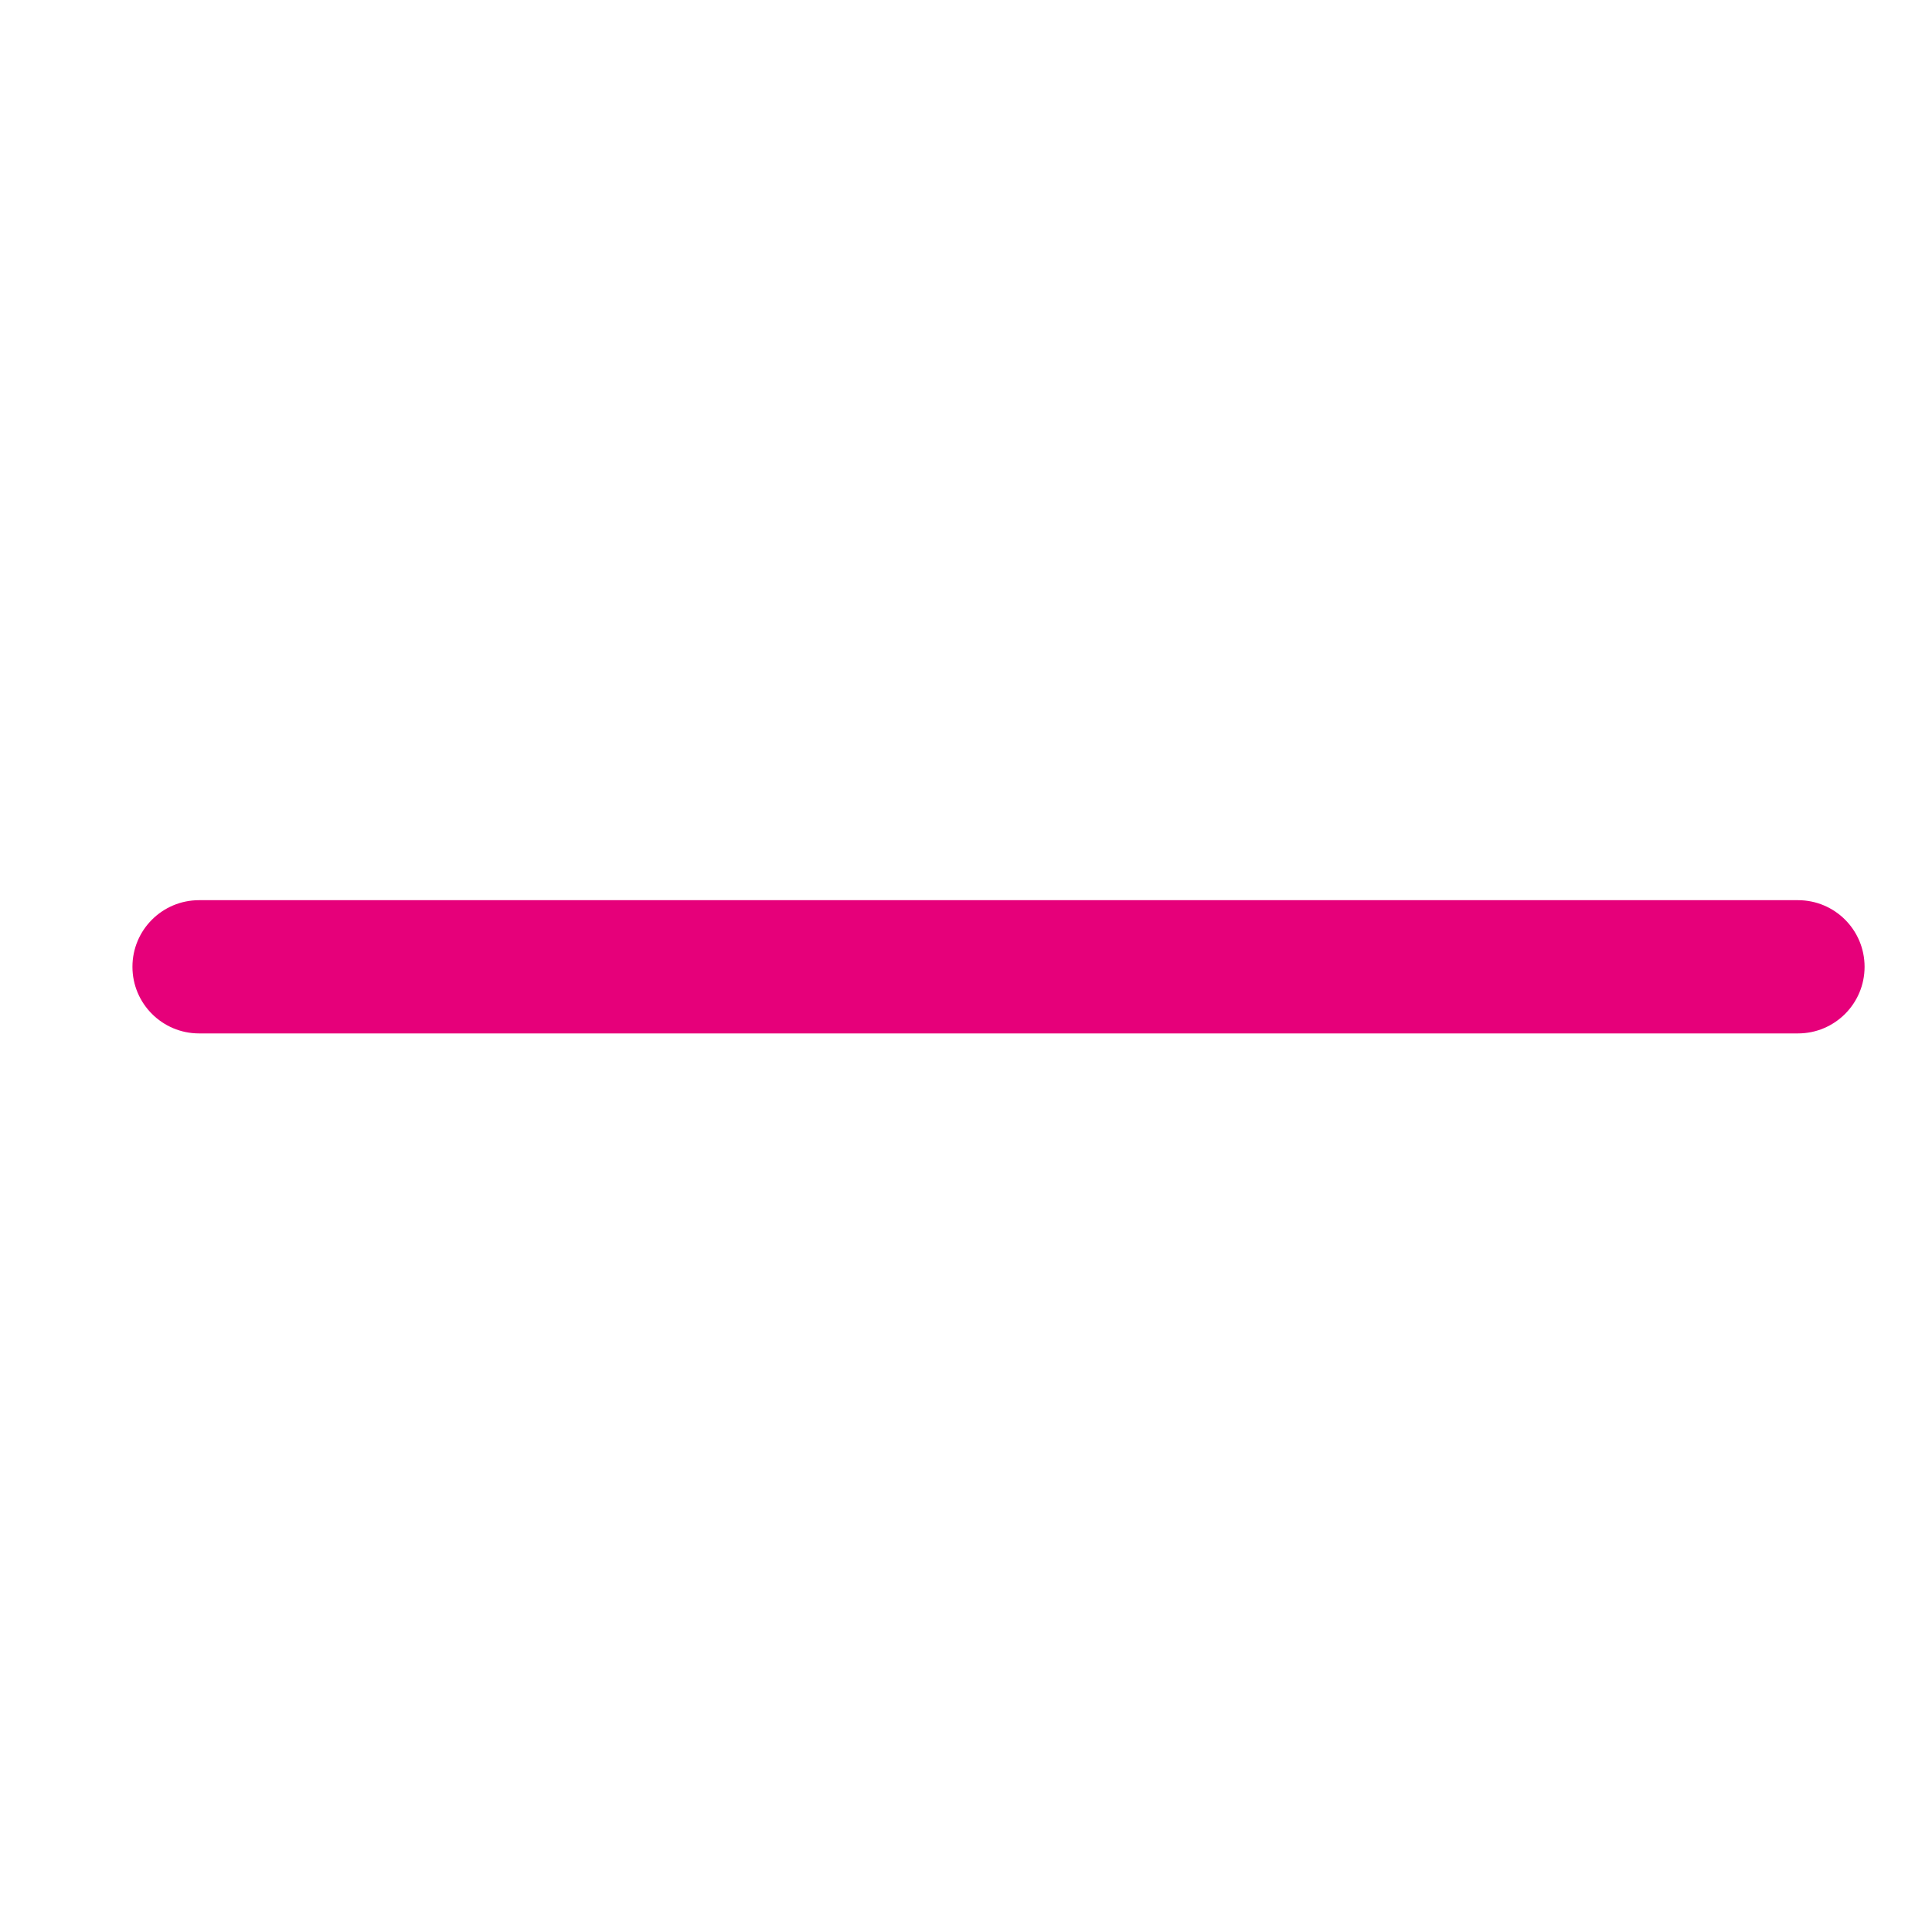 <svg width="48" height="48" viewBox="0 0 29 29" fill="#e6007a" xmlns="http://www.w3.org/2000/svg" stroke-width="2" stroke-linecap="round" stroke-linejoin="round" stroke="#e6007a"><path fill-rule="evenodd" clip-rule="evenodd" d="M1.988 14.512C1.988 13.959 2.436 13.512 2.988 13.512H26.988C27.541 13.512 27.988 13.959 27.988 14.512C27.988 15.064 27.541 15.512 26.988 15.512H2.988C2.436 15.512 1.988 15.064 1.988 14.512Z" stroke="none"></path></svg>